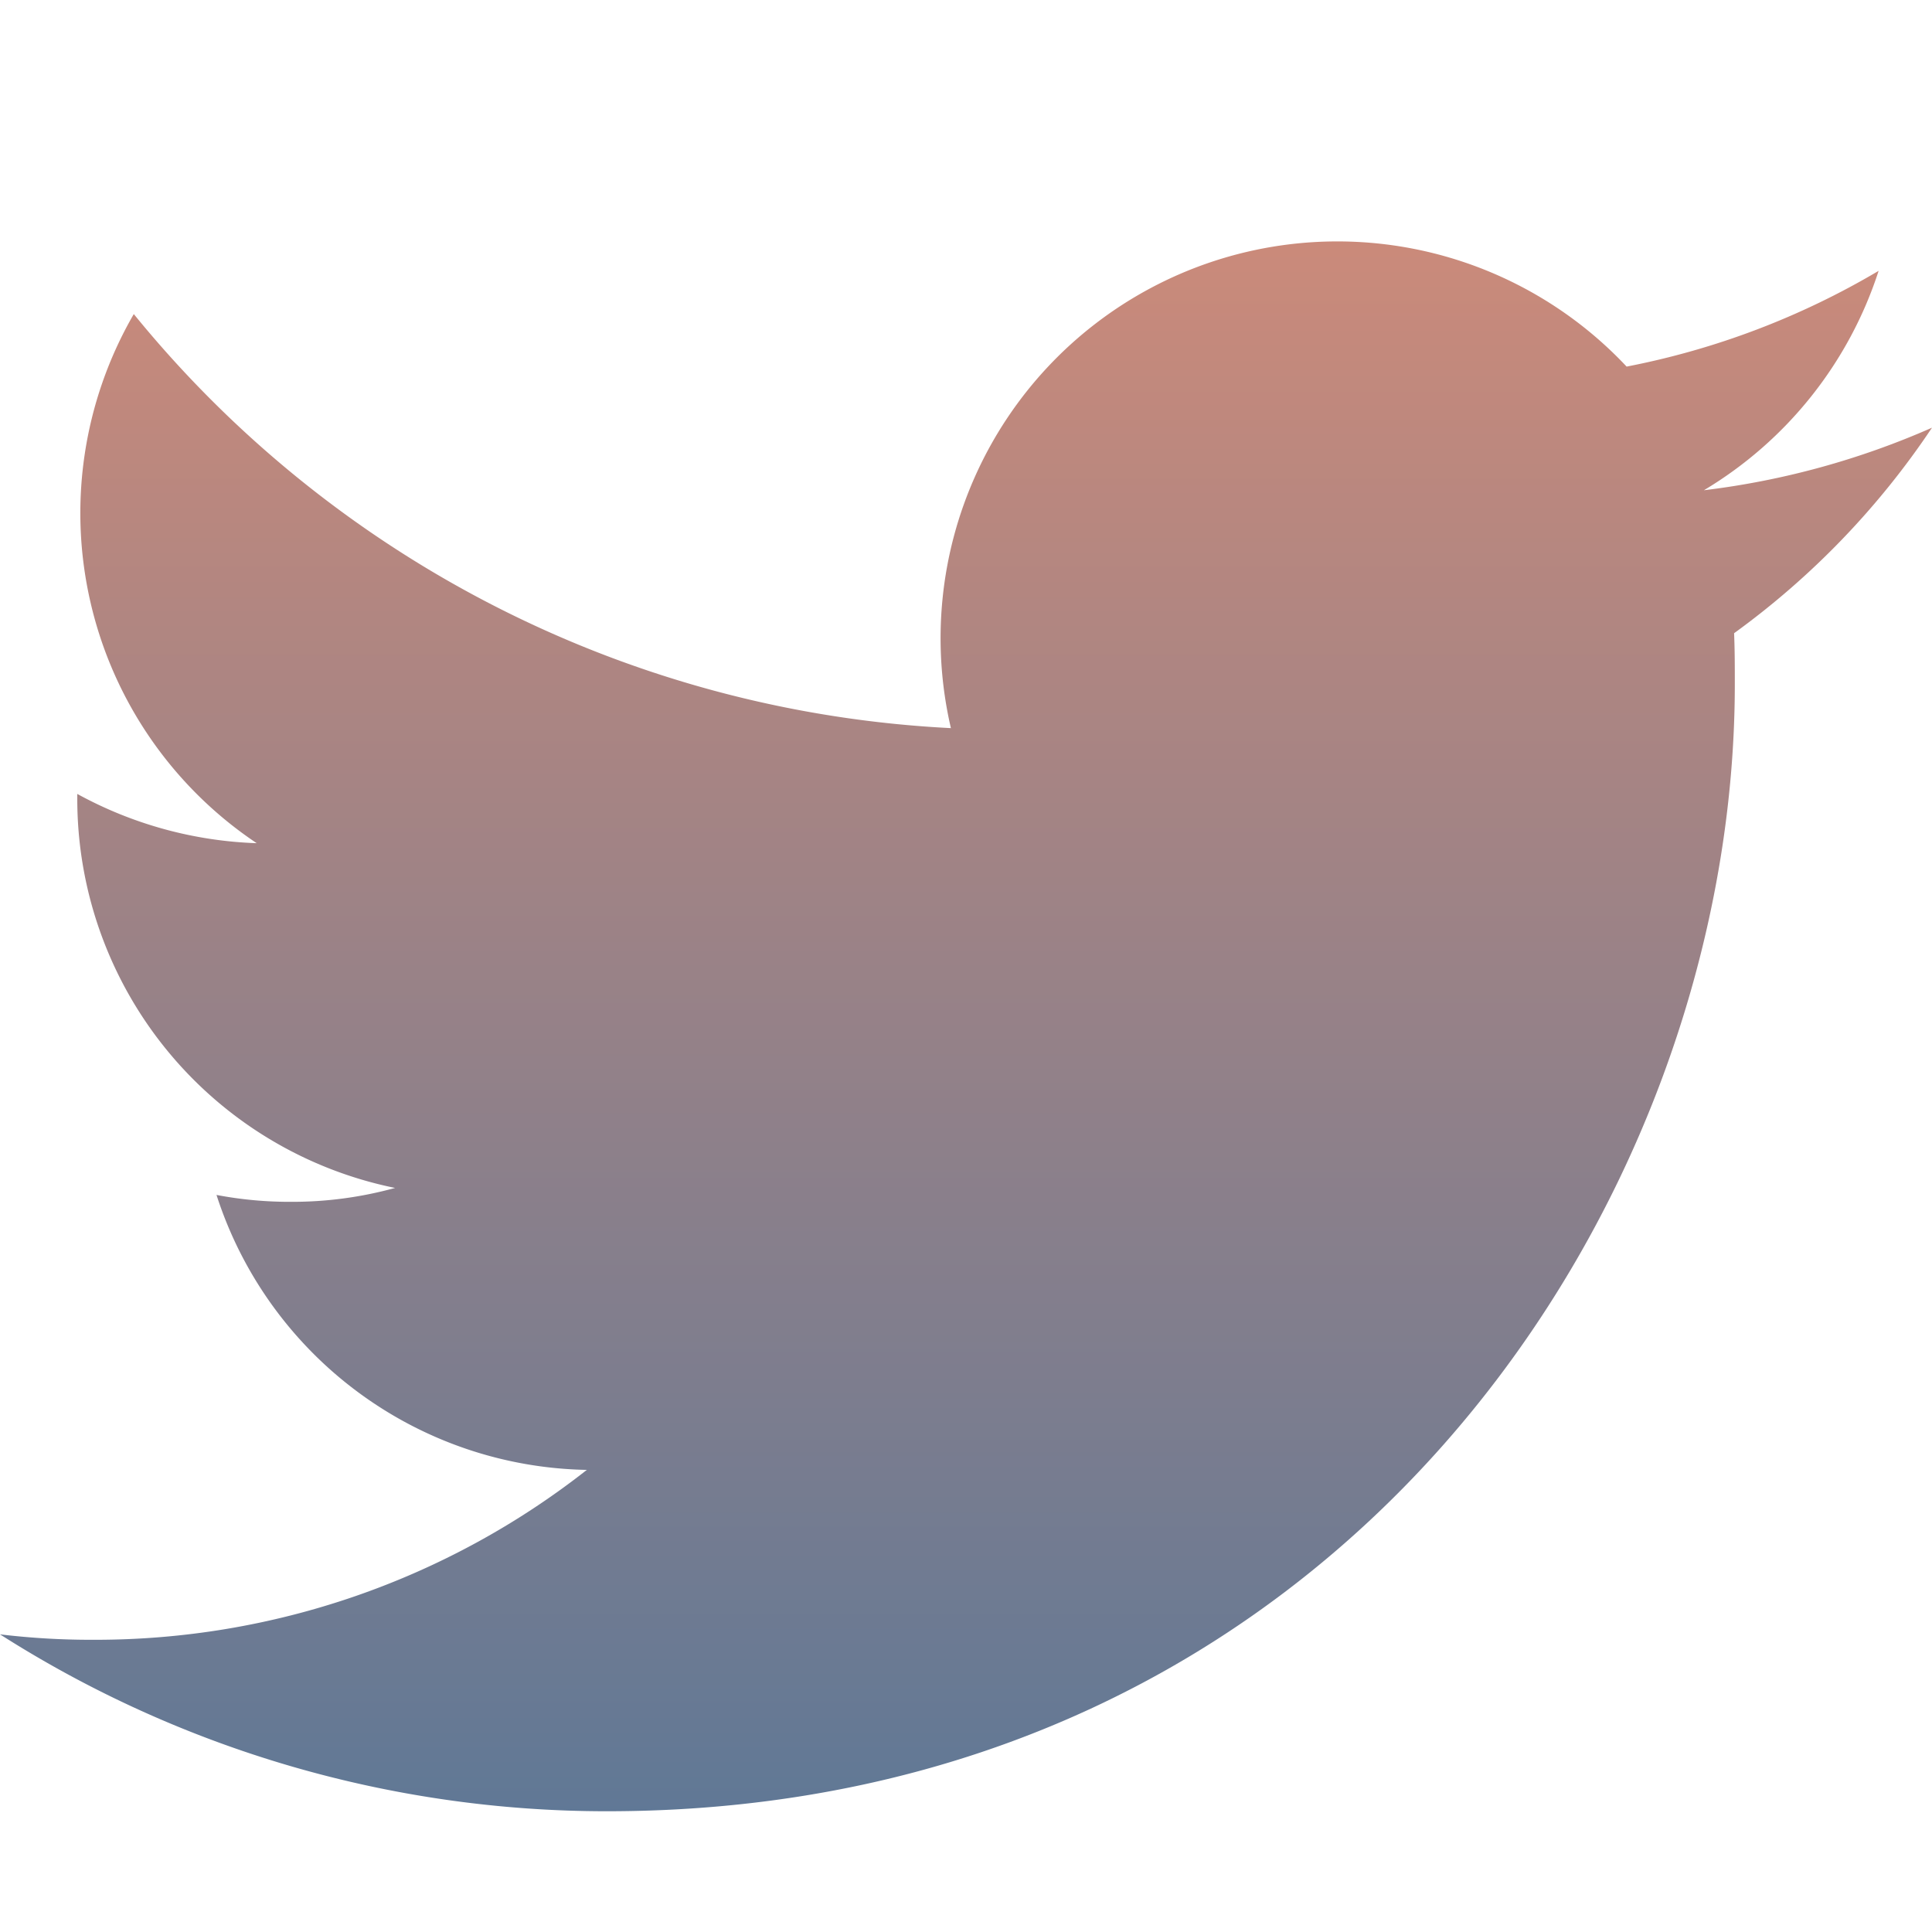<svg xmlns="http://www.w3.org/2000/svg" width="20" height="20" fill="url(#paint0_linear_1_74)" class="bi bi-twitter" viewBox="0 0 16 16">
  <defs>
    <linearGradient id="paint0_linear_1_74" x1="13" y1="0.001" x2="13" y2="25.999" gradientUnits="userSpaceOnUse">
      <stop stop-color="#DB8D76" />
      <stop offset="1" stop-color="#0669AD" />
    </linearGradient>
  </defs>
  <path d="M5.026 15c6.038 0 9.341-5.003 9.341-9.334 0-.14 0-.282-.006-.422A6.685 6.685 0 0 0 16 3.542a6.658 6.658 0 0 1-1.889.518 3.301 3.301 0 0 0 1.447-1.817 6.533 6.533 0 0 1-2.087.793A3.286 3.286 0 0 0 7.875 6.03a9.325 9.325 0 0 1-6.767-3.429 3.289 3.289 0 0 0 1.018 4.382A3.323 3.323 0 0 1 .64 6.575v.045a3.288 3.288 0 0 0 2.632 3.218 3.203 3.203 0 0 1-.865.115 3.23 3.23 0 0 1-.614-.057 3.283 3.283 0 0 0 3.067 2.277A6.588 6.588 0 0 1 .78 13.58a6.32 6.32 0 0 1-.78-.045A9.344 9.344 0 0 0 5.026 15z"/>
</svg>
